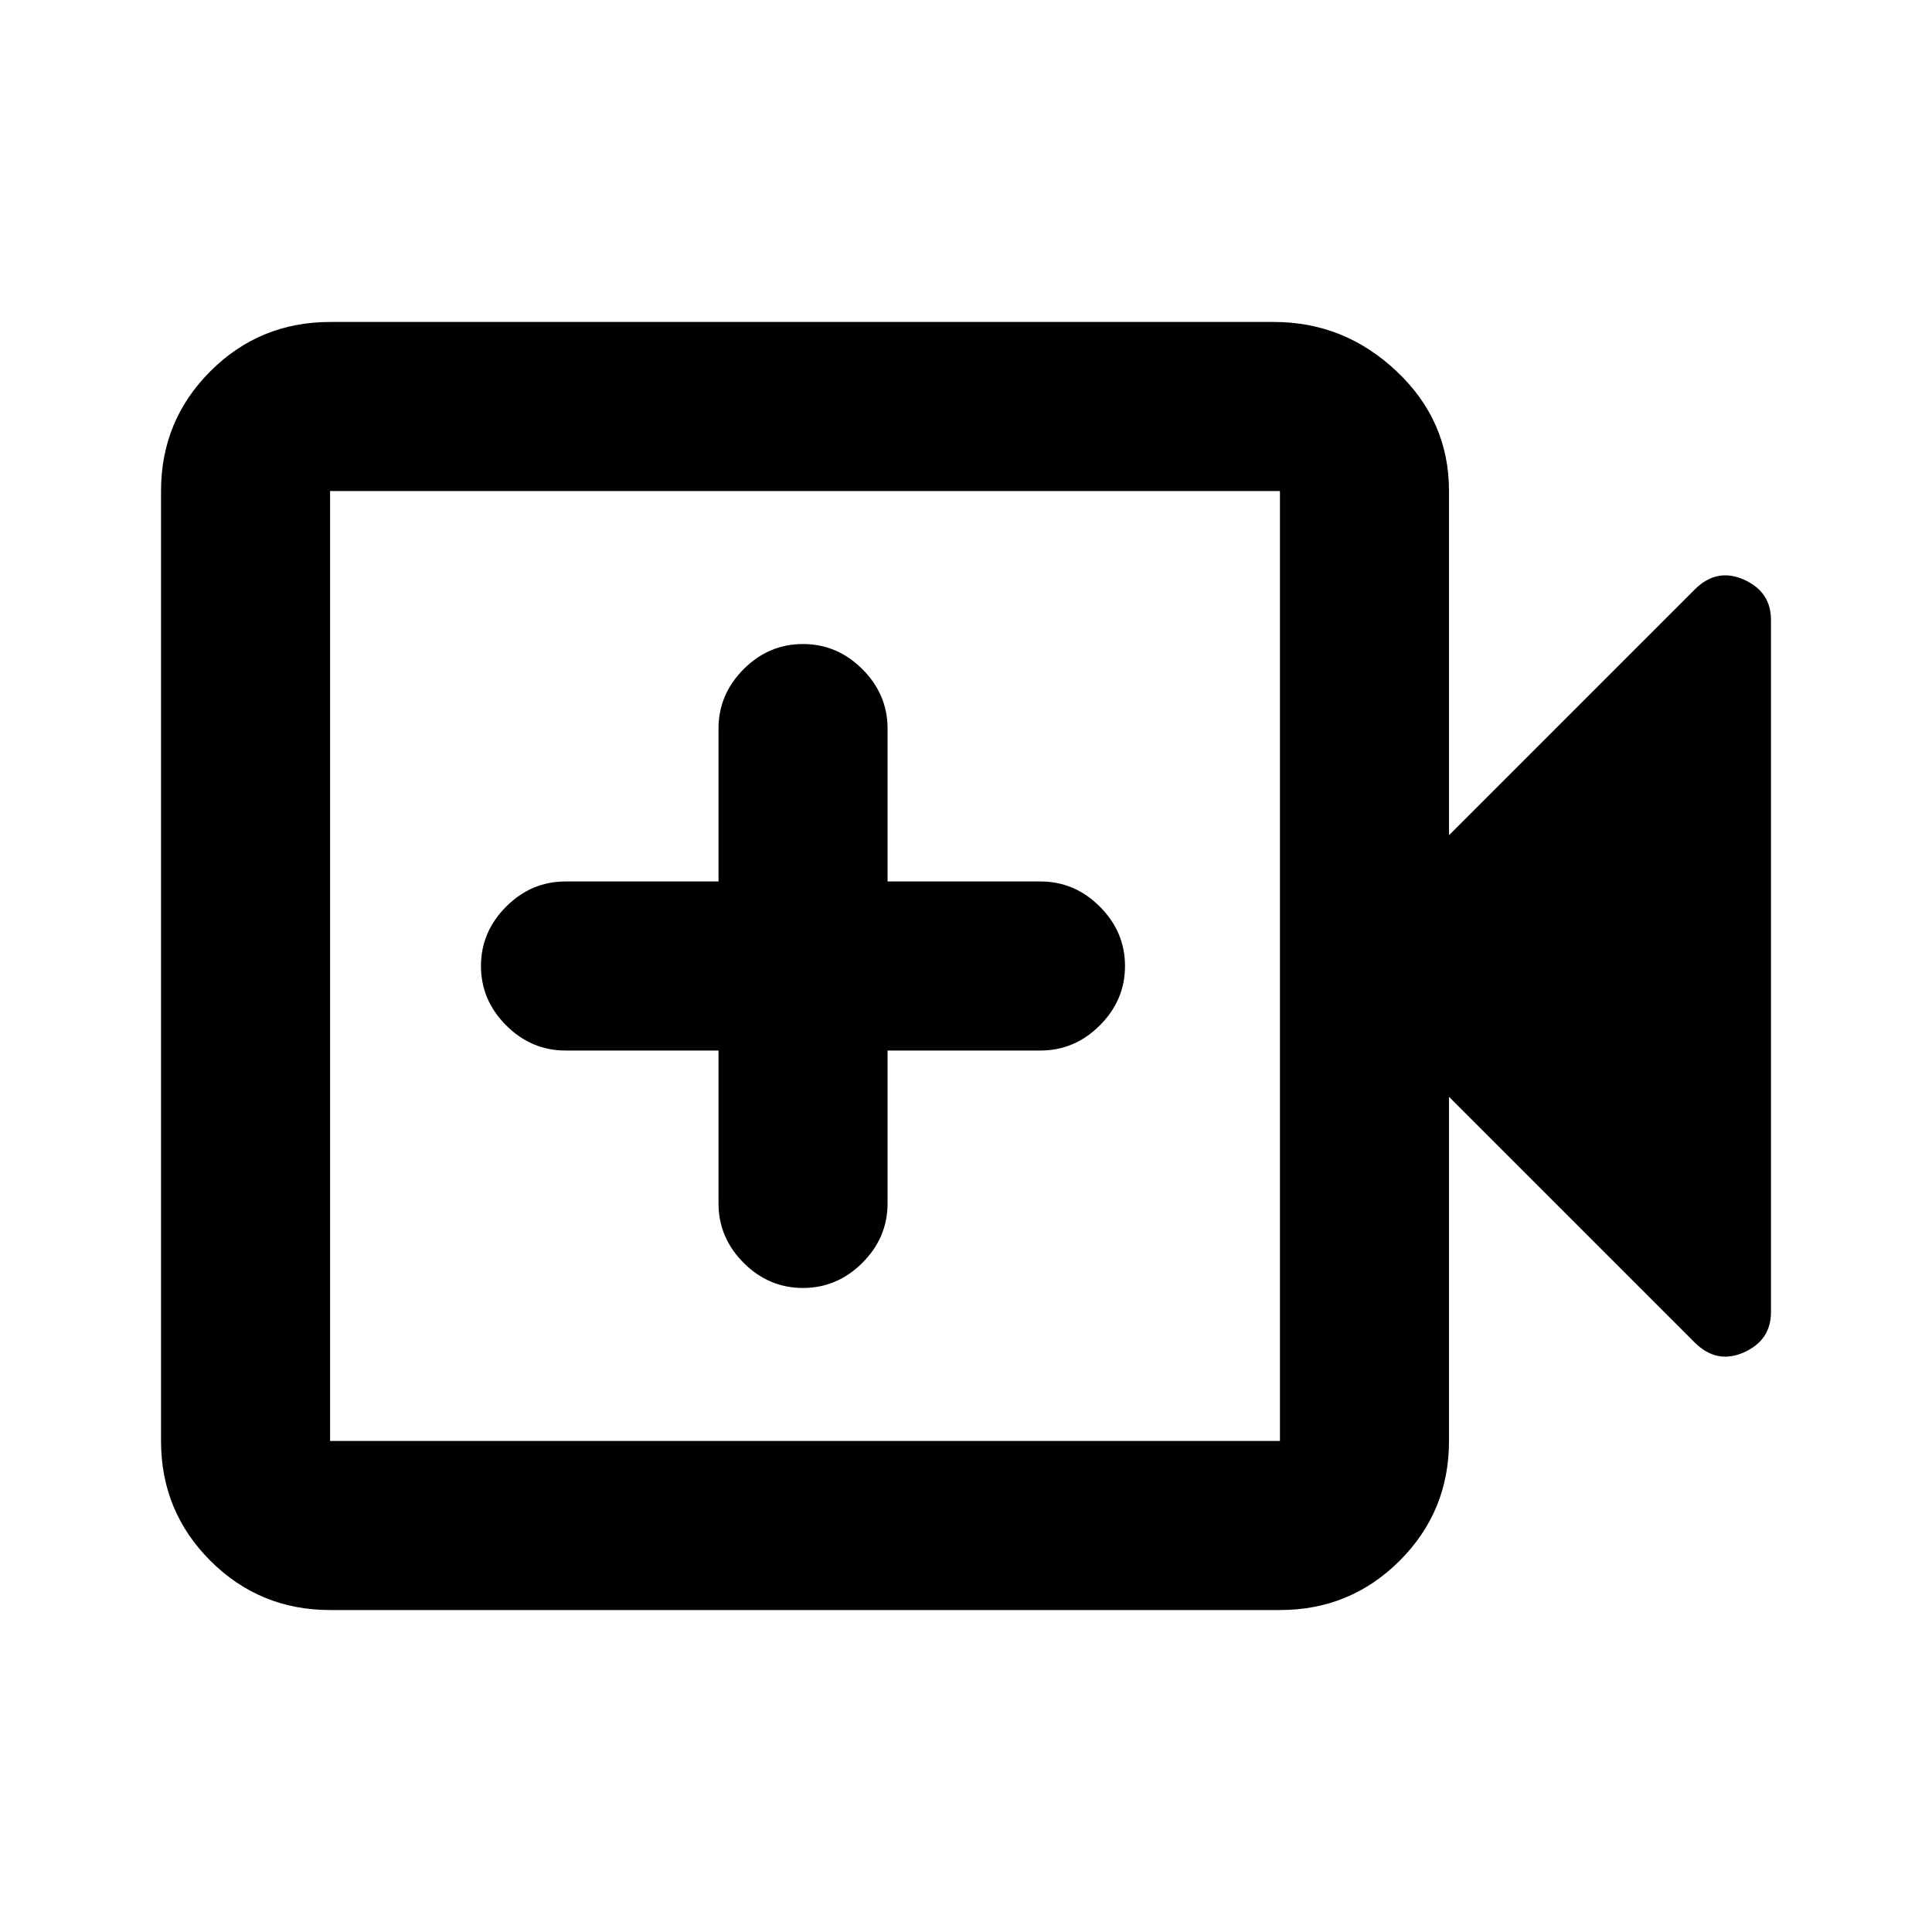 <svg xmlns="http://www.w3.org/2000/svg" height="20" width="20"><path d="M8.312 13.333Q8.667 13.333 8.927 13.073Q9.188 12.812 9.188 12.458V10.875H10.771Q11.125 10.875 11.385 10.615Q11.646 10.354 11.646 10Q11.646 9.646 11.385 9.385Q11.125 9.125 10.771 9.125H9.188V7.542Q9.188 7.188 8.927 6.927Q8.667 6.667 8.312 6.667Q7.958 6.667 7.698 6.927Q7.438 7.188 7.438 7.542V9.125H5.854Q5.5 9.125 5.24 9.385Q4.979 9.646 4.979 10Q4.979 10.354 5.24 10.615Q5.5 10.875 5.854 10.875H7.438V12.458Q7.438 12.812 7.698 13.073Q7.958 13.333 8.312 13.333ZM3.417 16.667Q2.688 16.667 2.177 16.156Q1.667 15.646 1.667 14.917V5.083Q1.667 4.354 2.177 3.844Q2.688 3.333 3.417 3.333H13.188Q13.917 3.333 14.458 3.844Q15 4.354 15 5.083V8.646L17.542 6.104Q17.771 5.875 18.052 6Q18.333 6.125 18.333 6.417V13.583Q18.333 13.875 18.052 14Q17.771 14.125 17.542 13.896L15 11.354V14.917Q15 15.646 14.49 16.156Q13.979 16.667 13.25 16.667ZM3.417 14.917H13.25Q13.25 14.917 13.25 14.917Q13.25 14.917 13.25 14.917V5.083Q13.25 5.083 13.25 5.083Q13.25 5.083 13.25 5.083H3.417Q3.417 5.083 3.417 5.083Q3.417 5.083 3.417 5.083V14.917Q3.417 14.917 3.417 14.917Q3.417 14.917 3.417 14.917ZM3.417 14.917Q3.417 14.917 3.417 14.917Q3.417 14.917 3.417 14.917V5.083Q3.417 5.083 3.417 5.083Q3.417 5.083 3.417 5.083Q3.417 5.083 3.417 5.083Q3.417 5.083 3.417 5.083V14.917Q3.417 14.917 3.417 14.917Q3.417 14.917 3.417 14.917Z"/></svg>